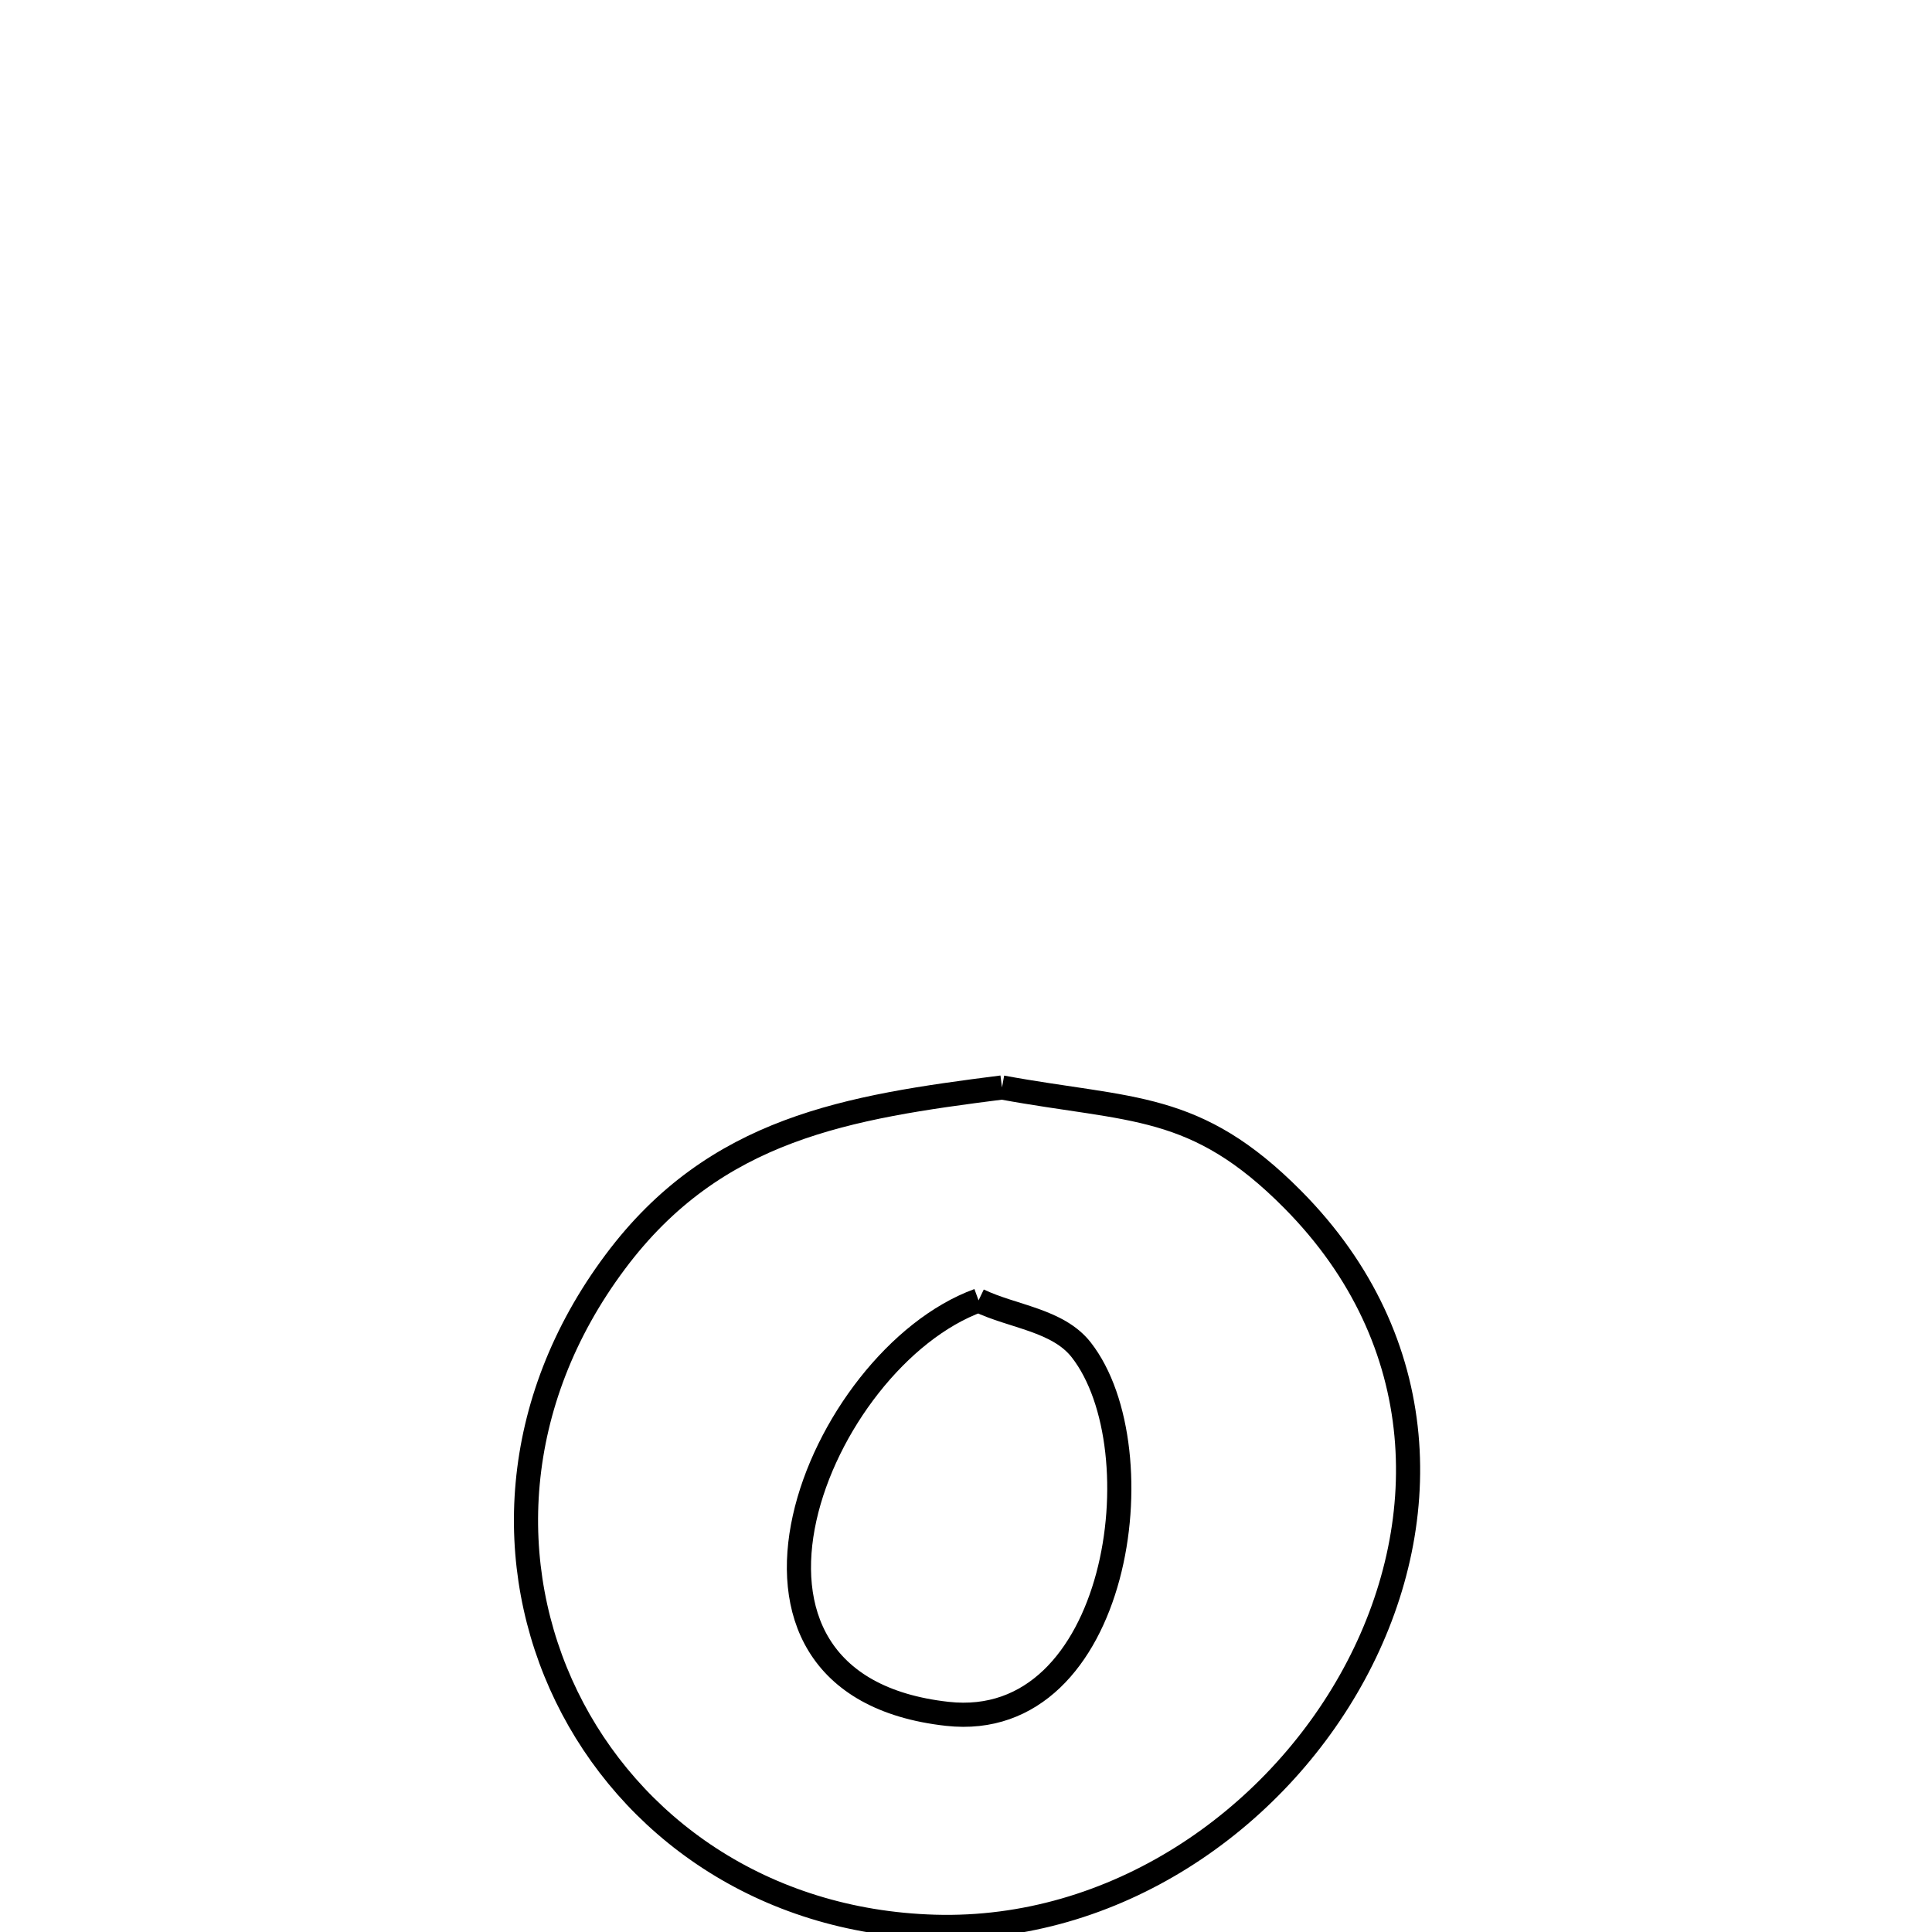 <svg xmlns="http://www.w3.org/2000/svg" viewBox="0.0 0.0 24.0 24.0" height="200px" width="200px"><path fill="none" stroke="black" stroke-width=".3" stroke-opacity="1.0"  filling="0" d="M12.447 13.509 L12.447 13.509 C14.063 13.806 14.848 13.679 16.06 14.902 C17.814 16.672 17.816 18.963 16.822 20.795 C15.828 22.627 13.839 24 11.611 23.935 C9.469 23.872 7.822 22.684 7.038 21.073 C6.254 19.461 6.333 17.427 7.643 15.675 C8.887 14.009 10.534 13.753 12.447 13.509 L12.447 13.509"></path>
<path fill="none" stroke="black" stroke-width=".3" stroke-opacity="1.0"  filling="0" d="M12.156 16.154 L12.156 16.154 C12.581 16.358 13.14 16.397 13.431 16.768 C14.397 18.003 13.905 21.527 11.768 21.29 C8.514 20.929 10.165 16.879 12.156 16.154 L12.156 16.154"></path></svg>